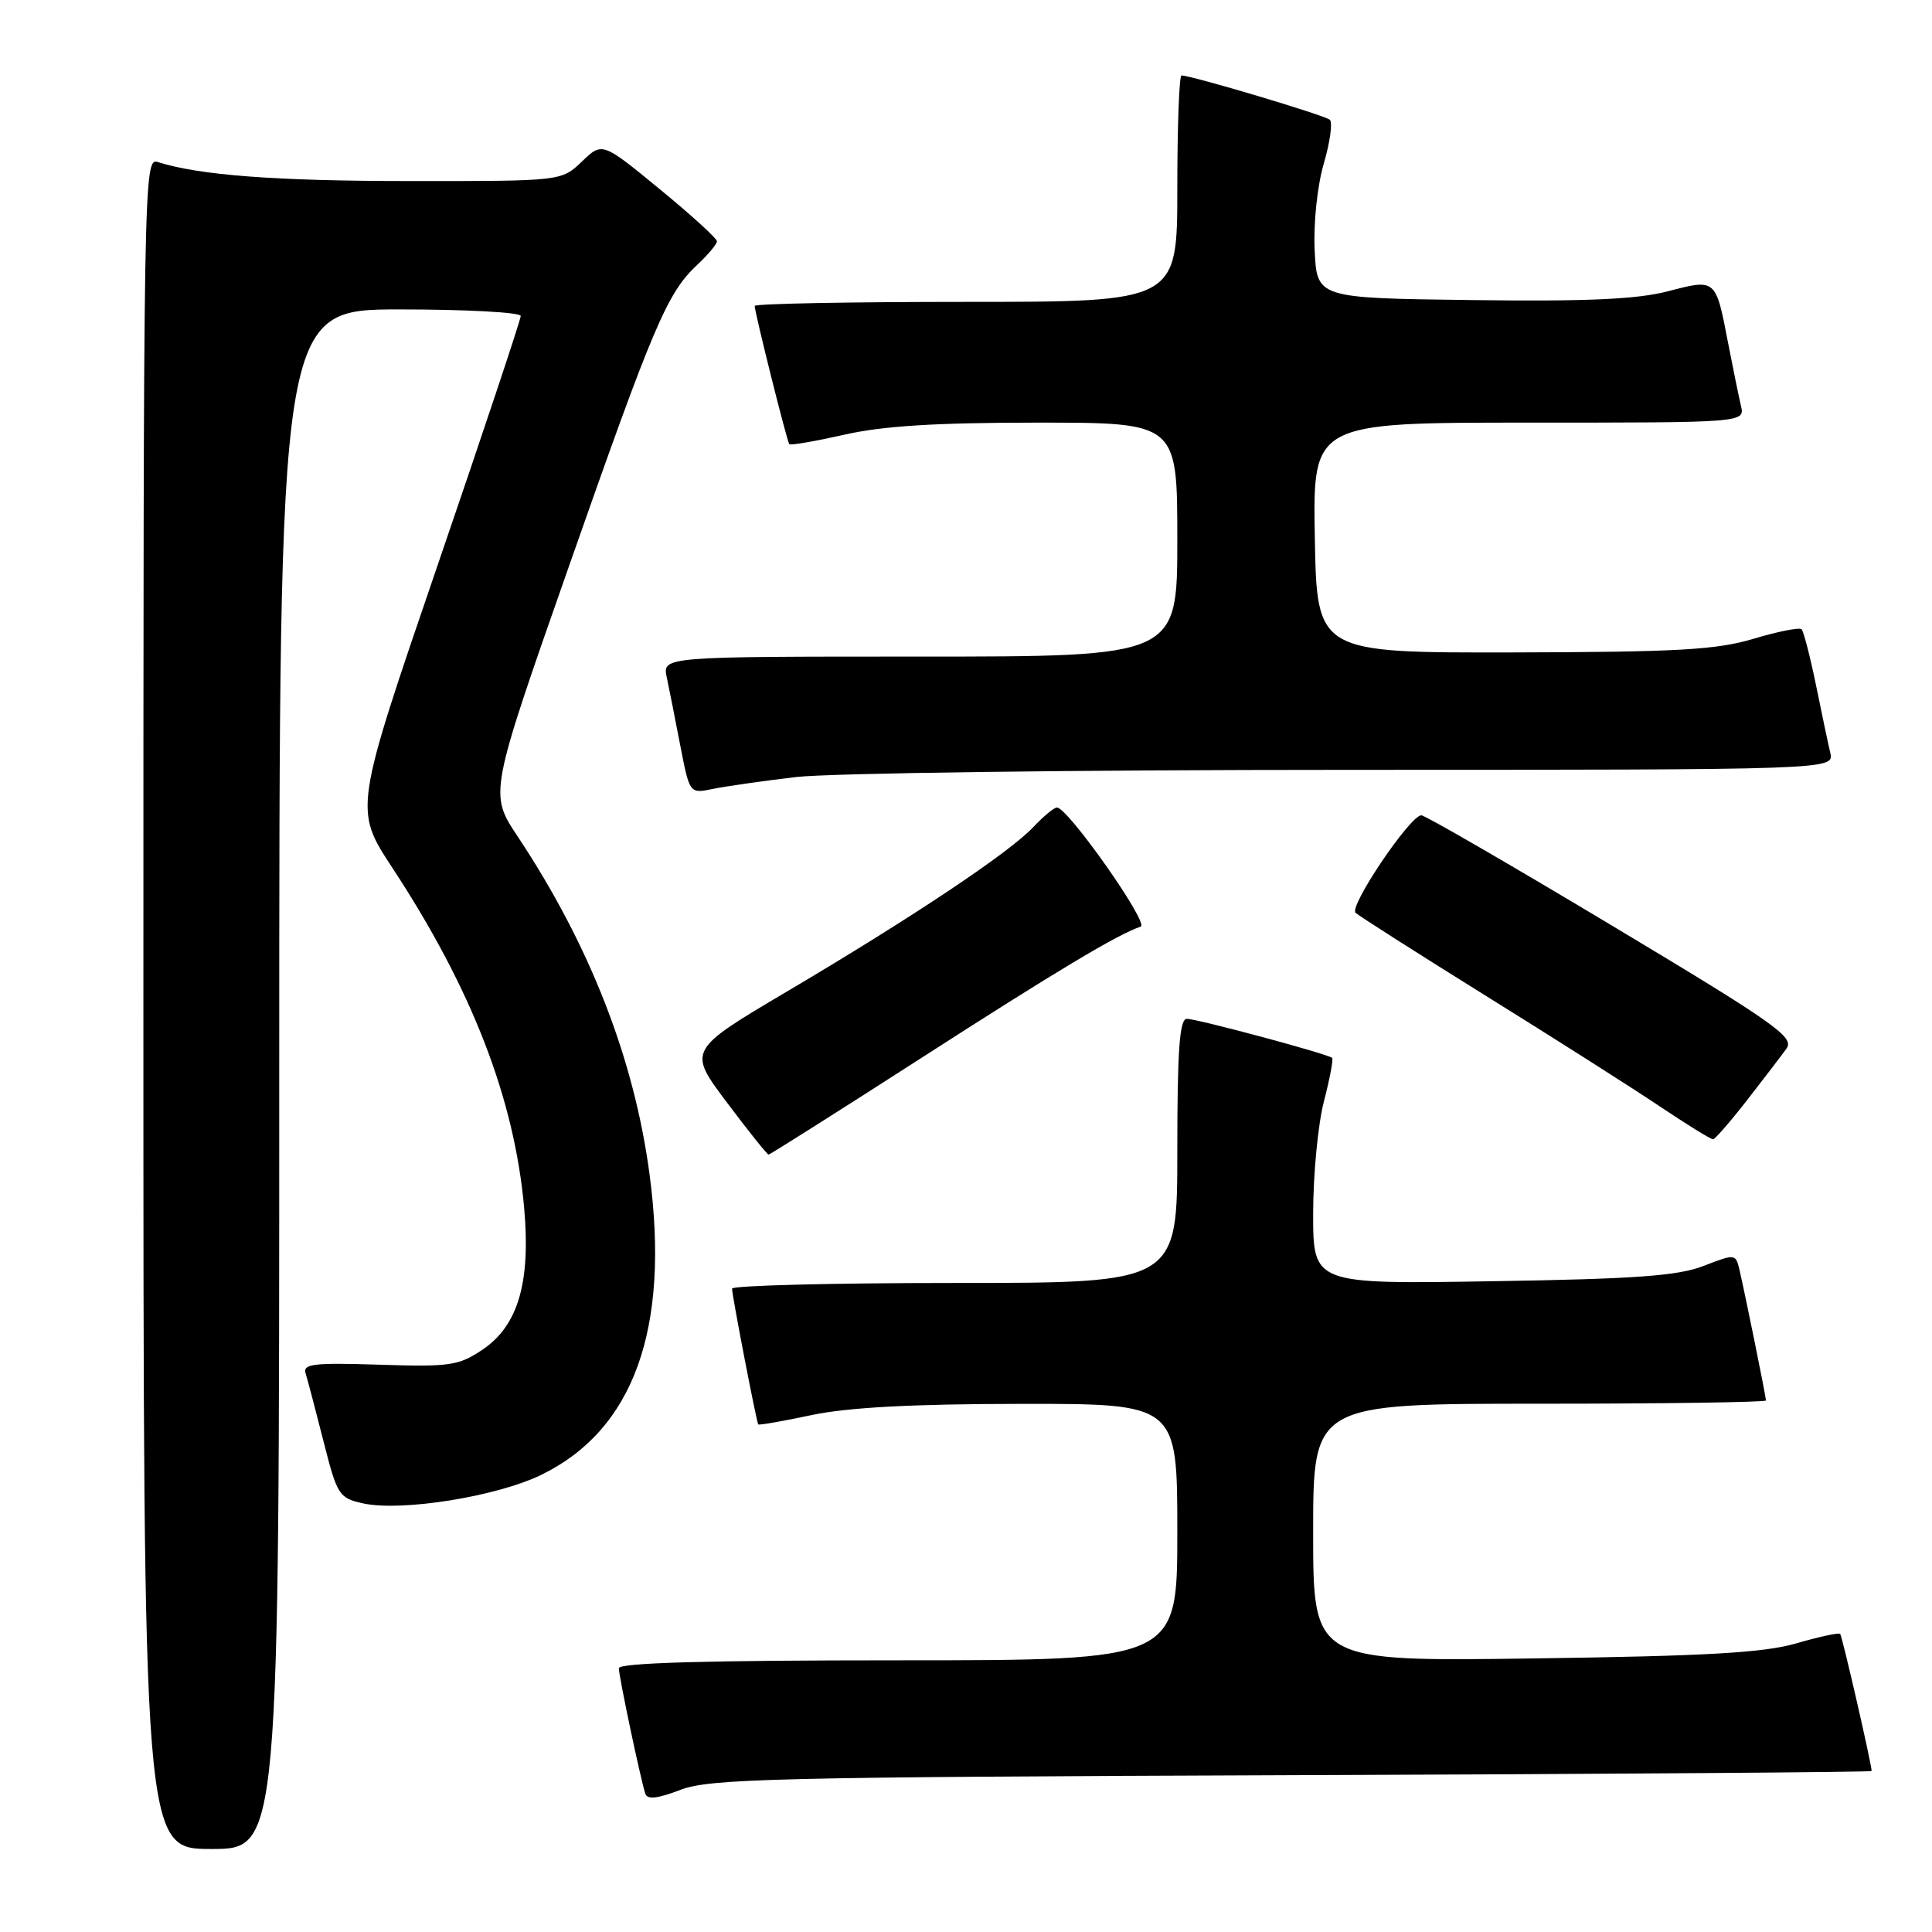 <?xml version="1.0" encoding="UTF-8" standalone="no"?>
<!DOCTYPE svg PUBLIC "-//W3C//DTD SVG 1.1//EN" "http://www.w3.org/Graphics/SVG/1.1/DTD/svg11.dtd" >
<svg xmlns="http://www.w3.org/2000/svg" xmlns:xlink="http://www.w3.org/1999/xlink" version="1.1" viewBox="0 0 256 256">
 <g >
 <path fill="currentColor"
d=" M 37.00 143.00 C 37.00 41.00 37.00 41.00 53.00 41.00 C 61.80 41.00 69.00 41.39 69.00 41.87 C 69.00 42.35 64.03 57.26 57.95 75.00 C 46.91 107.25 46.91 107.25 51.97 114.96 C 62.54 131.05 68.18 145.62 69.46 160.13 C 70.32 169.95 68.65 175.64 63.96 178.82 C 60.79 180.96 59.64 181.13 50.26 180.83 C 41.52 180.55 40.09 180.72 40.50 182.00 C 40.76 182.82 41.82 186.87 42.87 190.99 C 44.68 198.14 44.91 198.50 48.13 199.21 C 53.22 200.32 65.83 198.30 71.73 195.42 C 83.97 189.46 88.79 176.07 86.07 155.61 C 84.03 140.29 78.15 125.23 68.59 110.83 C 64.82 105.16 64.82 105.16 75.33 75.20 C 86.63 42.98 88.40 38.81 92.40 35.08 C 93.83 33.74 95.00 32.34 95.00 31.97 C 95.00 31.59 91.58 28.48 87.40 25.05 C 79.80 18.81 79.80 18.81 77.10 21.41 C 74.39 24.00 74.39 24.00 54.45 23.99 C 36.52 23.99 26.46 23.23 20.90 21.47 C 19.04 20.88 19.00 23.22 19.00 132.93 C 19.00 245.00 19.00 245.00 28.00 245.00 C 37.00 245.00 37.00 245.00 37.00 143.00 Z  M 171.25 235.22 C 213.46 235.07 248.00 234.82 248.00 234.67 C 248.00 233.76 244.10 216.77 243.83 216.50 C 243.65 216.31 241.02 216.88 238.00 217.76 C 233.71 219.00 226.08 219.44 203.25 219.75 C 174.00 220.16 174.00 220.16 174.00 203.08 C 174.00 186.00 174.00 186.00 204.00 186.00 C 220.50 186.00 234.00 185.80 234.00 185.57 C 234.00 185.08 231.29 171.73 230.50 168.30 C 229.99 166.12 229.93 166.12 225.74 167.74 C 222.35 169.06 216.73 169.47 197.75 169.77 C 174.00 170.16 174.00 170.16 174.00 160.80 C 174.00 155.65 174.64 148.98 175.42 145.97 C 176.20 142.96 176.69 140.36 176.52 140.18 C 176.01 139.67 158.64 135.00 157.26 135.00 C 156.30 135.00 156.00 139.11 156.00 152.50 C 156.00 170.00 156.00 170.00 126.50 170.00 C 110.28 170.00 97.00 170.34 97.00 170.75 C 97.00 171.65 100.23 188.40 100.47 188.74 C 100.56 188.87 103.76 188.31 107.57 187.50 C 112.37 186.49 120.88 186.03 135.25 186.02 C 156.00 186.00 156.00 186.00 156.00 203.00 C 156.00 220.00 156.00 220.00 119.00 220.00 C 93.77 220.00 82.00 220.33 82.00 221.05 C 82.00 222.12 84.83 235.54 85.50 237.66 C 85.76 238.48 87.09 238.34 90.18 237.16 C 94.04 235.68 102.65 235.47 171.25 235.22 Z  M 121.84 140.34 C 139.97 128.67 148.10 123.80 151.15 122.78 C 152.32 122.39 141.50 107.00 140.05 107.00 C 139.67 107.00 138.26 108.17 136.92 109.59 C 133.79 112.94 120.94 121.53 104.31 131.36 C 91.12 139.17 91.12 139.17 96.31 146.07 C 99.16 149.87 101.65 152.98 101.84 152.99 C 102.02 152.99 111.02 147.30 121.84 140.34 Z  M 231.50 145.77 C 233.70 142.95 236.05 139.87 236.72 138.94 C 237.81 137.43 235.23 135.62 213.55 122.62 C 200.14 114.58 188.79 108.01 188.33 108.03 C 186.82 108.08 178.71 120.11 179.62 120.95 C 180.10 121.39 187.84 126.32 196.80 131.90 C 205.77 137.47 216.12 144.05 219.79 146.51 C 223.47 148.98 226.71 150.98 226.99 150.96 C 227.27 150.93 229.30 148.60 231.50 145.77 Z  M 105.50 102.96 C 109.90 102.44 142.65 102.01 178.27 102.01 C 243.04 102.00 243.04 102.00 242.52 99.75 C 242.23 98.51 241.37 94.44 240.61 90.69 C 239.84 86.95 238.99 83.66 238.72 83.38 C 238.44 83.11 235.58 83.67 232.36 84.64 C 227.45 86.11 222.28 86.40 200.50 86.45 C 174.50 86.50 174.50 86.50 174.22 71.25 C 173.95 56.00 173.95 56.00 202.58 56.00 C 231.22 56.00 231.22 56.00 230.68 53.75 C 230.39 52.51 229.62 48.75 228.97 45.39 C 227.34 36.89 227.38 36.93 220.99 38.60 C 216.90 39.66 210.27 39.96 195.00 39.76 C 174.50 39.50 174.50 39.50 174.20 33.16 C 174.03 29.54 174.55 24.62 175.41 21.67 C 176.24 18.84 176.60 16.23 176.21 15.87 C 175.57 15.28 157.89 10.00 156.56 10.00 C 156.25 10.00 156.00 16.75 156.00 25.00 C 156.00 40.00 156.00 40.00 128.00 40.00 C 112.60 40.00 100.00 40.24 100.00 40.54 C 100.00 41.39 104.27 58.46 104.58 58.85 C 104.73 59.04 108.02 58.47 111.88 57.60 C 116.94 56.44 124.06 56.00 137.45 56.00 C 156.00 56.00 156.00 56.00 156.00 71.50 C 156.00 87.00 156.00 87.00 121.88 87.00 C 87.77 87.00 87.77 87.00 88.35 89.75 C 88.67 91.26 89.48 95.35 90.15 98.84 C 91.38 105.17 91.38 105.17 94.44 104.54 C 96.12 104.19 101.10 103.48 105.50 102.96 Z "/>
</g>
</svg>